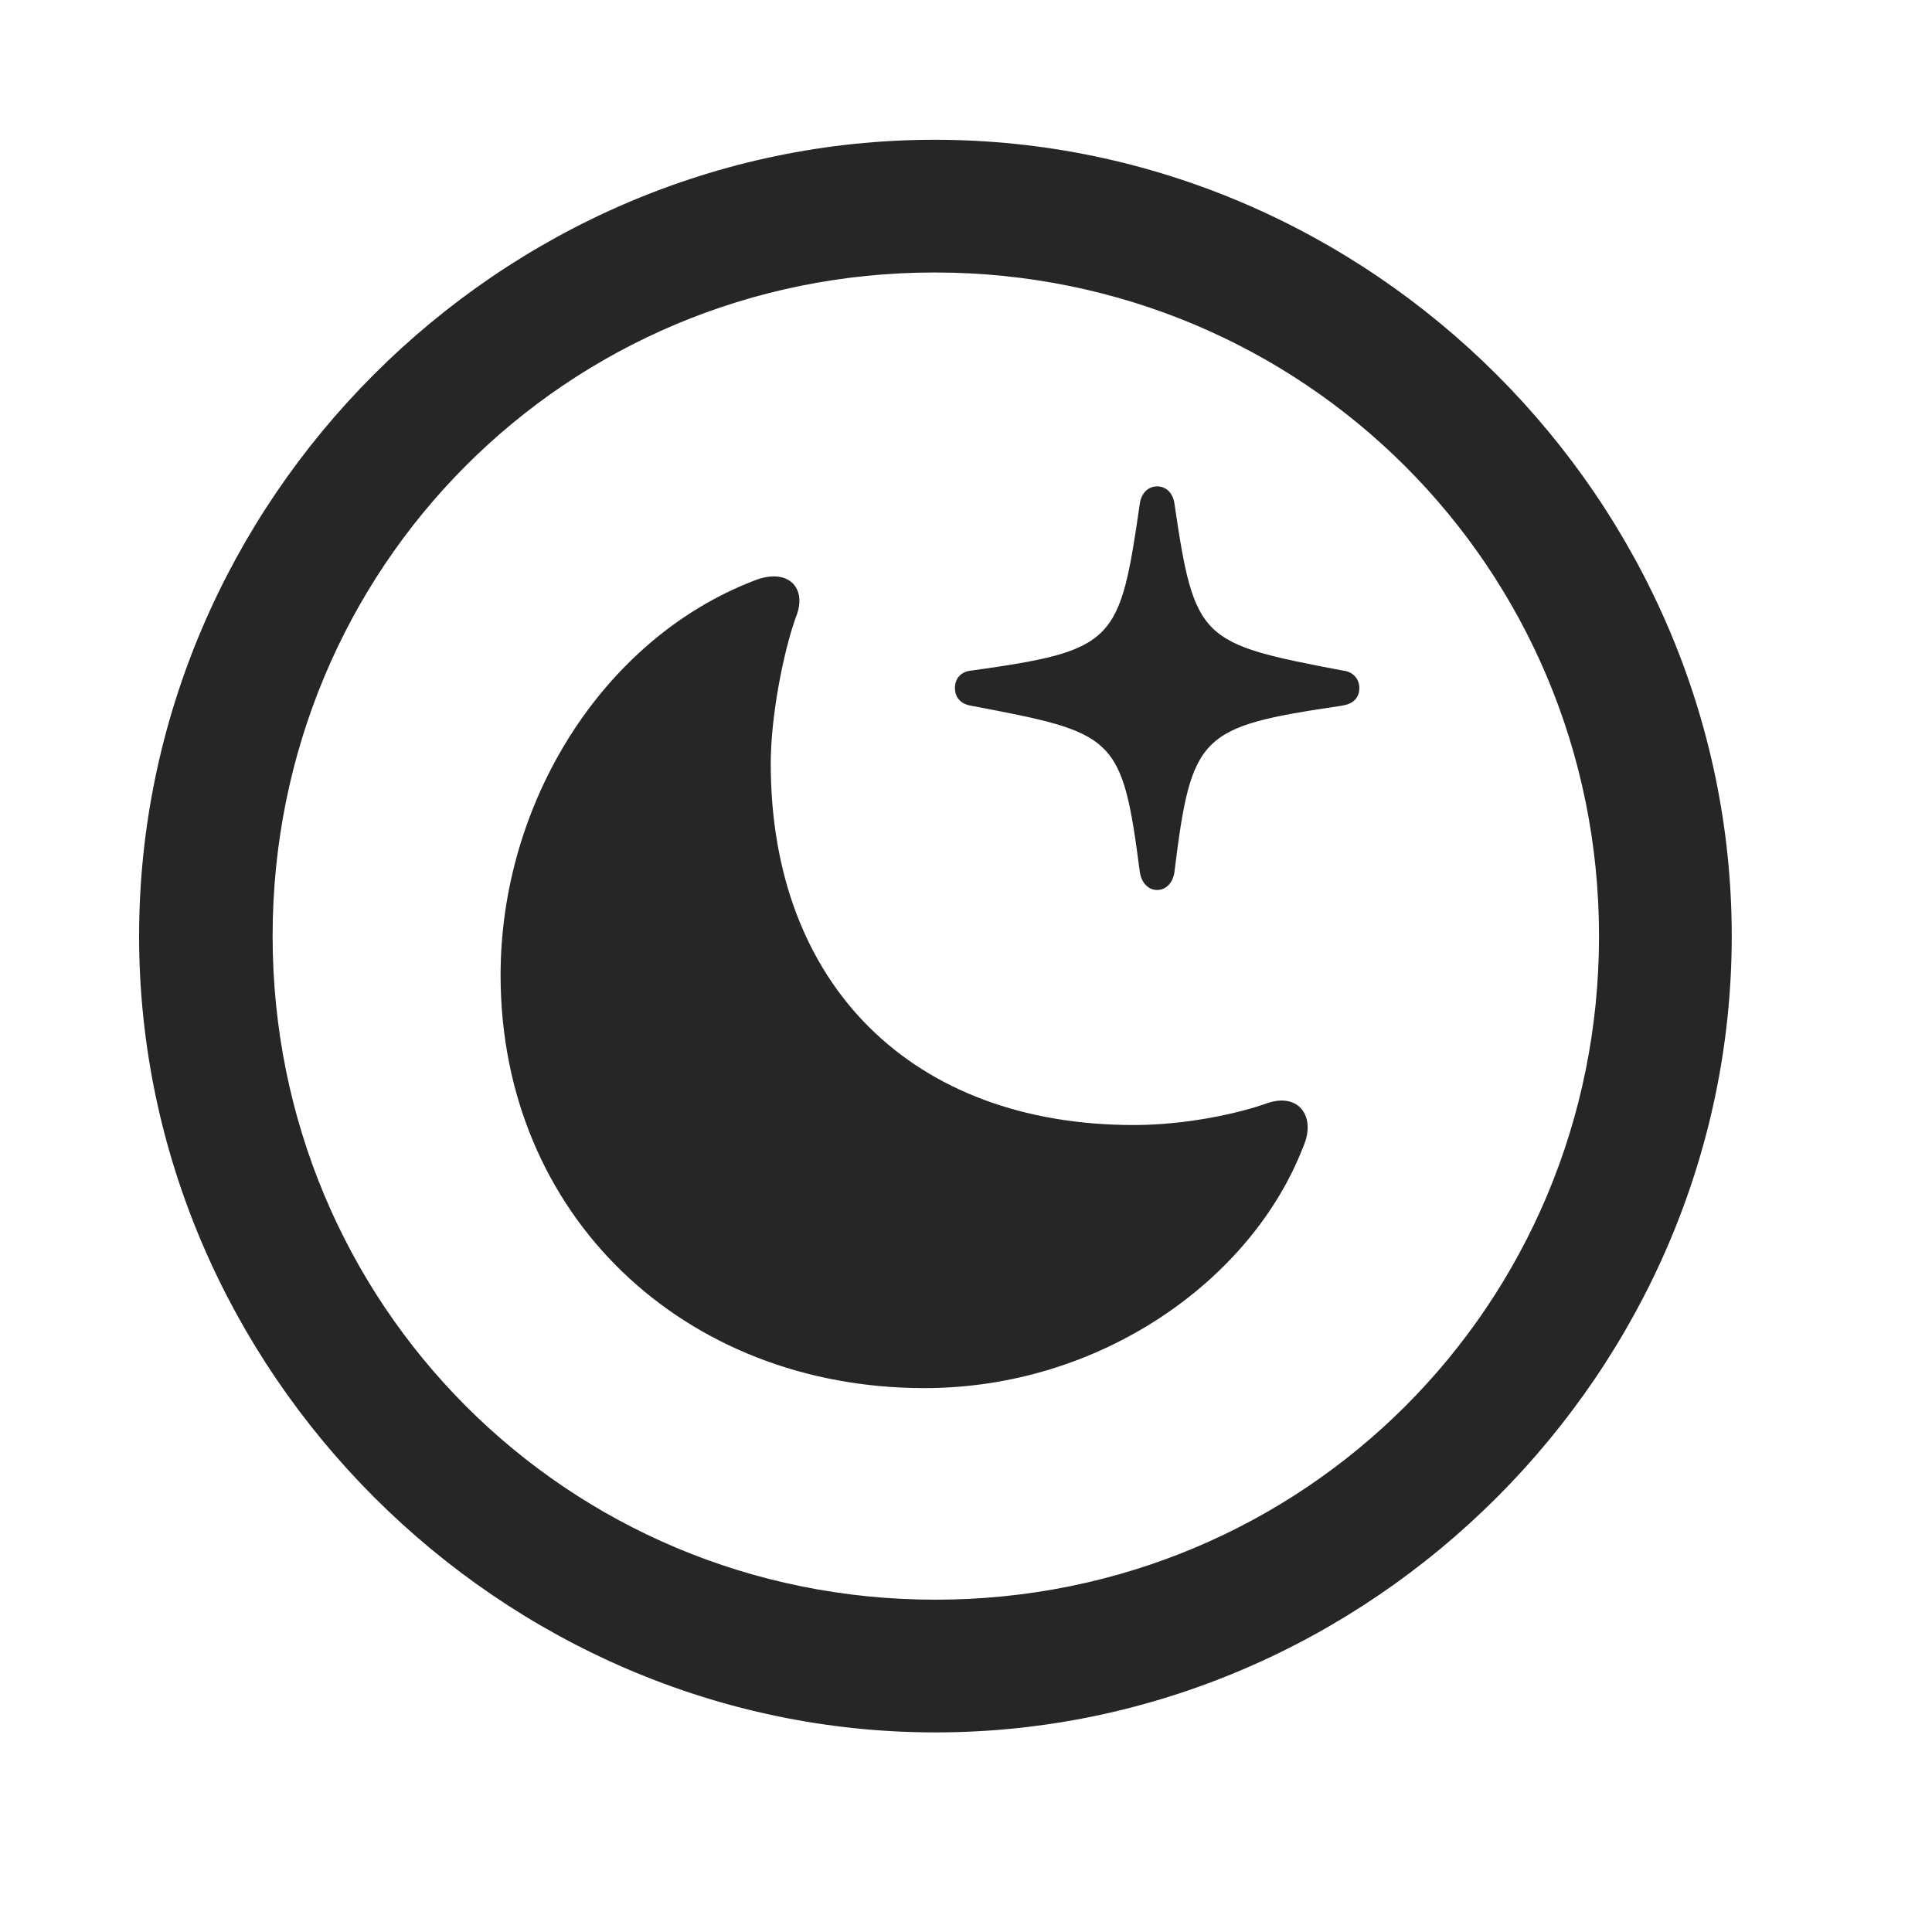 <svg width="29" height="29" viewBox="0 0 29 29" fill="currentColor" xmlns="http://www.w3.org/2000/svg">
<g clip-path="url(#clip0_2207_33692)">
<path d="M14.041 26.004C20.58 26.004 25.994 20.578 25.994 14.051C25.994 7.512 20.569 2.098 14.03 2.098C7.502 2.098 2.088 7.512 2.088 14.051C2.088 20.578 7.514 26.004 14.041 26.004ZM14.041 24.012C8.51 24.012 4.092 19.582 4.092 14.051C4.092 8.52 8.498 4.09 14.03 4.09C19.561 4.09 24.002 8.52 24.002 14.051C24.002 19.582 19.573 24.012 14.041 24.012Z" fill="currentColor" fill-opacity="0.85"/>
<path d="M13.877 20.836C16.514 20.836 18.787 19.219 19.561 17.215C19.76 16.77 19.502 16.395 19.022 16.559C18.565 16.723 17.779 16.887 17.018 16.887C13.701 16.887 11.569 14.789 11.569 11.461C11.569 10.758 11.756 9.797 11.944 9.27C12.131 8.824 11.826 8.508 11.311 8.719C9.037 9.598 7.514 12.059 7.514 14.637C7.514 18.246 10.268 20.836 13.877 20.836ZM17.369 13.359C17.51 13.359 17.604 13.242 17.627 13.102C17.885 11.016 18.002 10.91 20.135 10.594C20.299 10.57 20.404 10.488 20.404 10.324C20.404 10.184 20.299 10.078 20.158 10.066C18.014 9.656 17.932 9.621 17.627 7.547C17.604 7.406 17.51 7.301 17.369 7.301C17.229 7.301 17.135 7.406 17.111 7.547C16.807 9.645 16.748 9.762 14.58 10.066C14.428 10.078 14.334 10.184 14.334 10.324C14.334 10.477 14.428 10.57 14.58 10.594C16.748 11.004 16.842 11.039 17.111 13.102C17.135 13.242 17.229 13.359 17.369 13.359Z" fill="currentColor" fill-opacity="0.85"/>
</g>
<defs>
<clipPath id="clip0_2207_33692">
<rect width="23.906" height="23.918" fill="currentColor" transform="translate(2.088 2.098)"/>
</clipPath>
</defs>
</svg>
